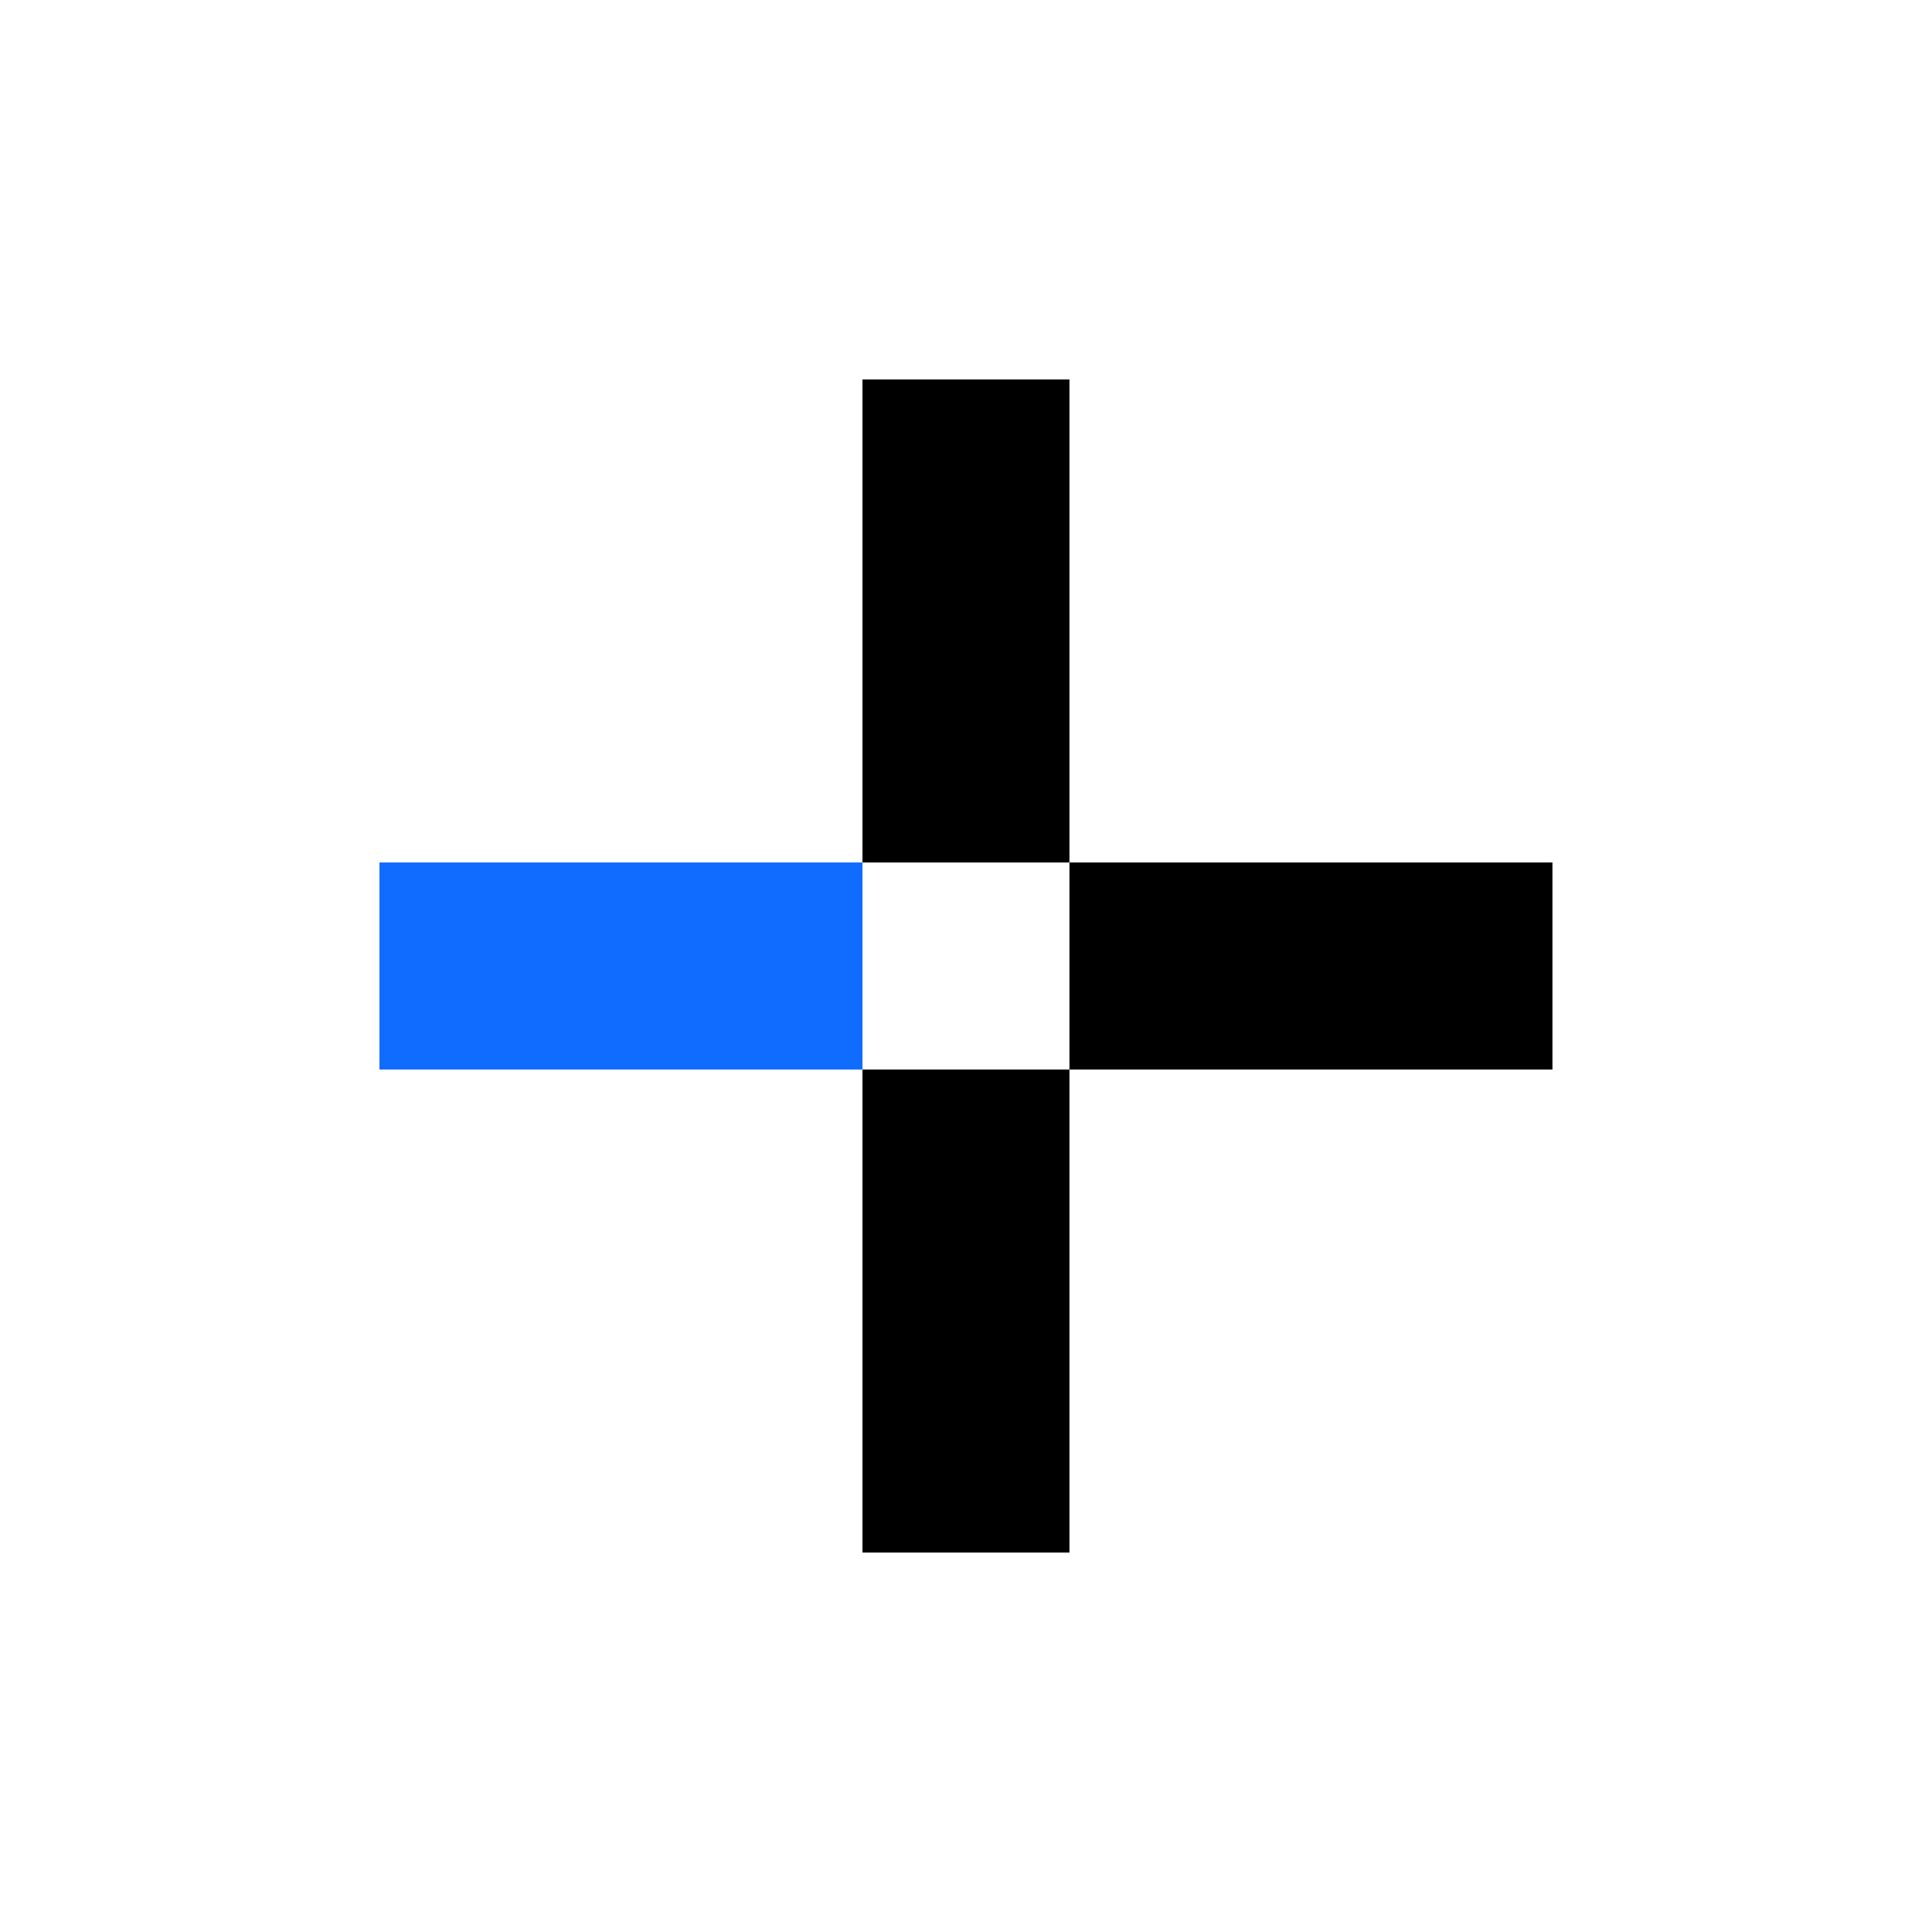 <svg width="24" height="24" viewBox="0 0 24 24" fill="none" xmlns="http://www.w3.org/2000/svg">
<path d="M13.285 10.714V4.714H10.714V10.714H13.285ZM13.285 13.286V10.714H19.285V13.286H13.285ZM13.285 13.286V19.286H10.714V13.286H13.285Z" fill="black"/>
<path d="M4.714 10.714H10.714V13.286H4.714V10.714Z" fill="#106BFF"/>
</svg>
